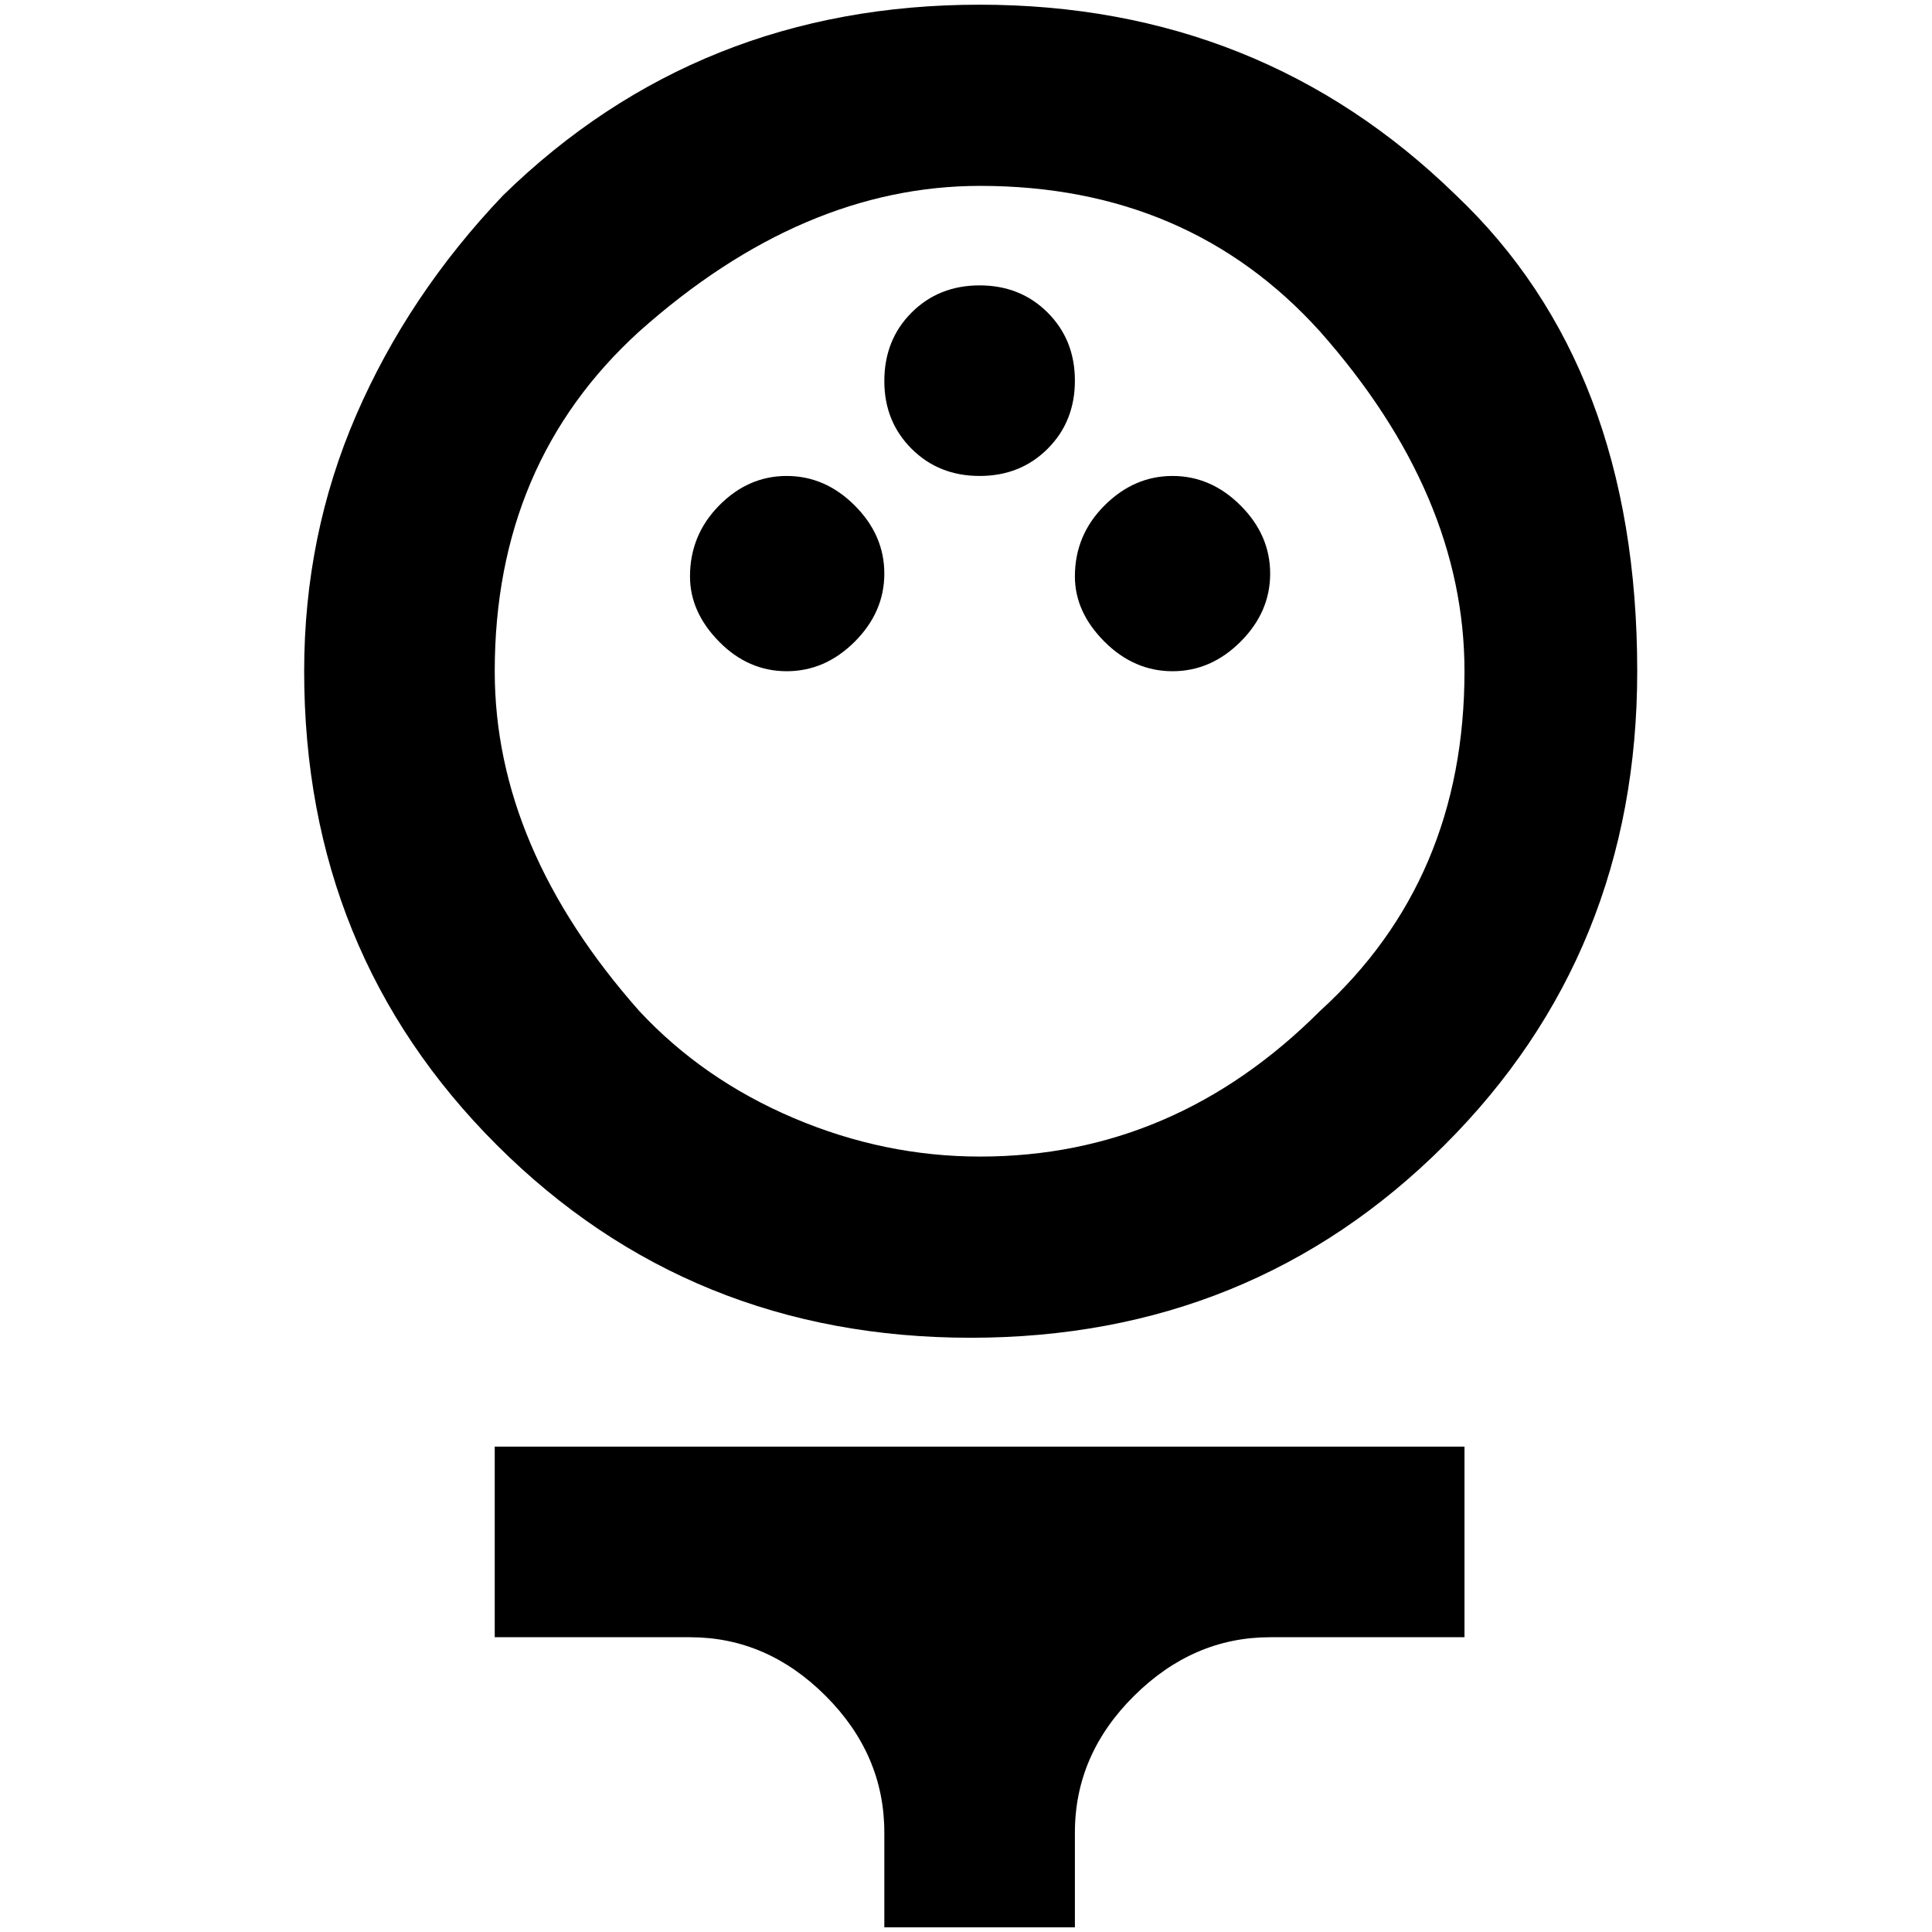 <?xml version="1.0" standalone="no"?>
<!DOCTYPE svg PUBLIC "-//W3C//DTD SVG 1.1//EN" "http://www.w3.org/Graphics/SVG/1.1/DTD/svg11.dtd" >
<svg xmlns="http://www.w3.org/2000/svg" xmlns:xlink="http://www.w3.org/1999/xlink" version="1.1" width="2048" height="2048" viewBox="-10 0 2058 2048">
   <path fill="currentColor"
d="M517 1739v-203h1033v203h-207q-82 0 -145 62.5t-63 145.5v101h-203v-101q0 -83 -62.5 -145.5t-144.5 -62.5h-208zM932 401q0 -44 29 -73t72.5 -29t72.5 29t29 72.5t-29 72.5t-72.5 29t-72.5 -29t-29 -72zM1135 609q0 -44 31.5 -75.5t72.5 -31.5t72.5 31.5t31.5 72.5
t-31.5 72.5t-72.5 31.5t-72.5 -31.5t-31.5 -69.5zM725 609q0 -44 31 -75.5t72 -31.5t72.5 31.5t31.5 72.5t-31.5 72.5t-72.5 31.5t-72 -31.5t-31 -69.5zM1541 203q-208 -203 -507.5 -203t-507.5 203q-101 106 -156.5 234t-55.5 273q0 300 205.5 505t504.5 205t504.5 -205
t205.5 -505q0 -324 -193 -507zM1396 1072q-155 155 -362 155q-102 0 -198.5 -41t-164.5 -114q-154 -174 -154 -362q0 -222 154 -362q174 -155 363 -155q222 0 362 155q154 174 154 362q0 222 -154 362z" />
</svg>
